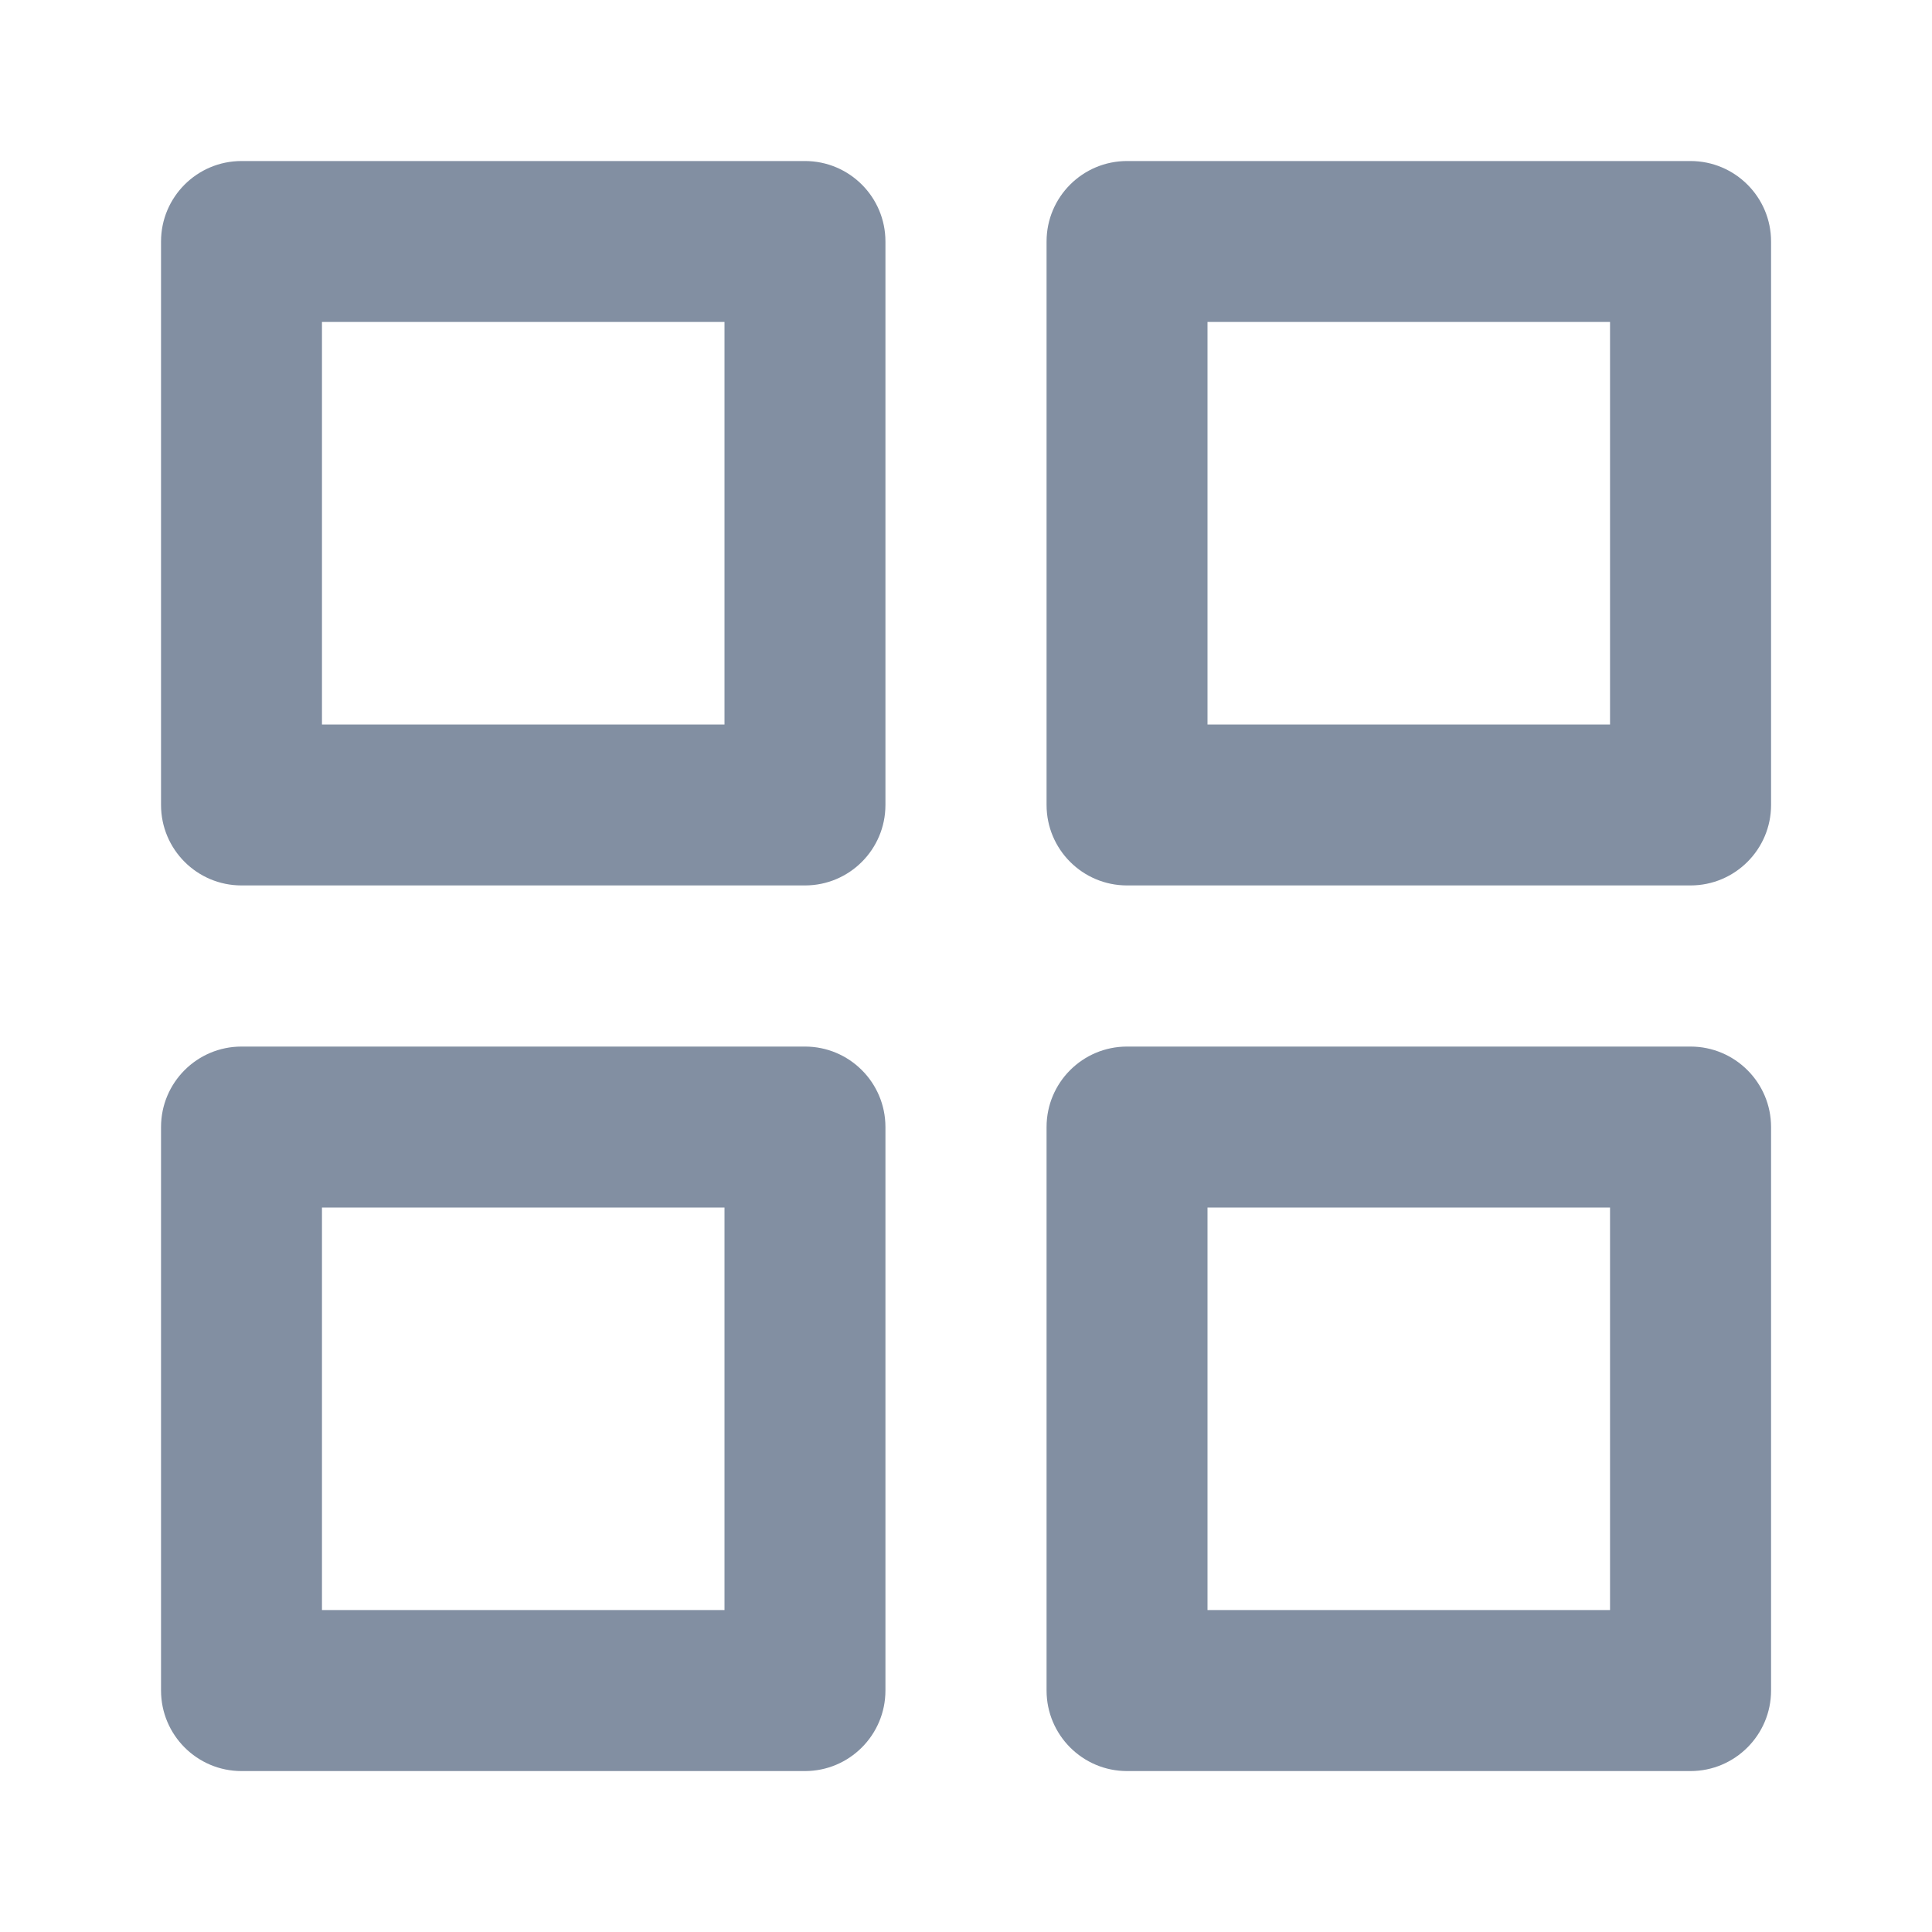 <svg width="20" height="20" viewBox="0 0 20 20" fill="none" xmlns="http://www.w3.org/2000/svg">
<path fill-rule="evenodd" clip-rule="evenodd" d="M1.667 2.5C1.667 2.04 2.04 1.667 2.5 1.667H8.333C8.793 1.667 9.166 2.04 9.166 2.5V8.333C9.166 8.793 8.793 9.166 8.333 9.166H2.5C2.04 9.166 1.667 8.793 1.667 8.333V2.5ZM3.333 3.333V7.5H7.5V3.333H3.333Z" fill="#828FA2"/>
<path fill-rule="evenodd" clip-rule="evenodd" d="M10.834 2.5C10.834 2.04 11.207 1.667 11.667 1.667H17.5C17.96 1.667 18.334 2.04 18.334 2.5V8.333C18.334 8.793 17.96 9.166 17.5 9.166H11.667C11.207 9.166 10.834 8.793 10.834 8.333V2.5ZM12.5 3.333V7.5H16.667V3.333H12.5Z" fill="#828FA2"/>
<path fill-rule="evenodd" clip-rule="evenodd" d="M10.834 11.667C10.834 11.207 11.207 10.834 11.667 10.834H17.5C17.96 10.834 18.334 11.207 18.334 11.667V17.5C18.334 17.96 17.96 18.334 17.5 18.334H11.667C11.207 18.334 10.834 17.96 10.834 17.5V11.667ZM12.5 12.5V16.667H16.667V12.5H12.5Z" fill="#828FA2"/>
<path fill-rule="evenodd" clip-rule="evenodd" d="M1.667 11.667C1.667 11.207 2.04 10.834 2.5 10.834H8.333C8.793 10.834 9.166 11.207 9.166 11.667V17.5C9.166 17.96 8.793 18.334 8.333 18.334H2.5C2.04 18.334 1.667 17.96 1.667 17.5V11.667ZM3.333 12.5V16.667H7.5V12.5H3.333Z" fill="#828FA2"/>
</svg>
